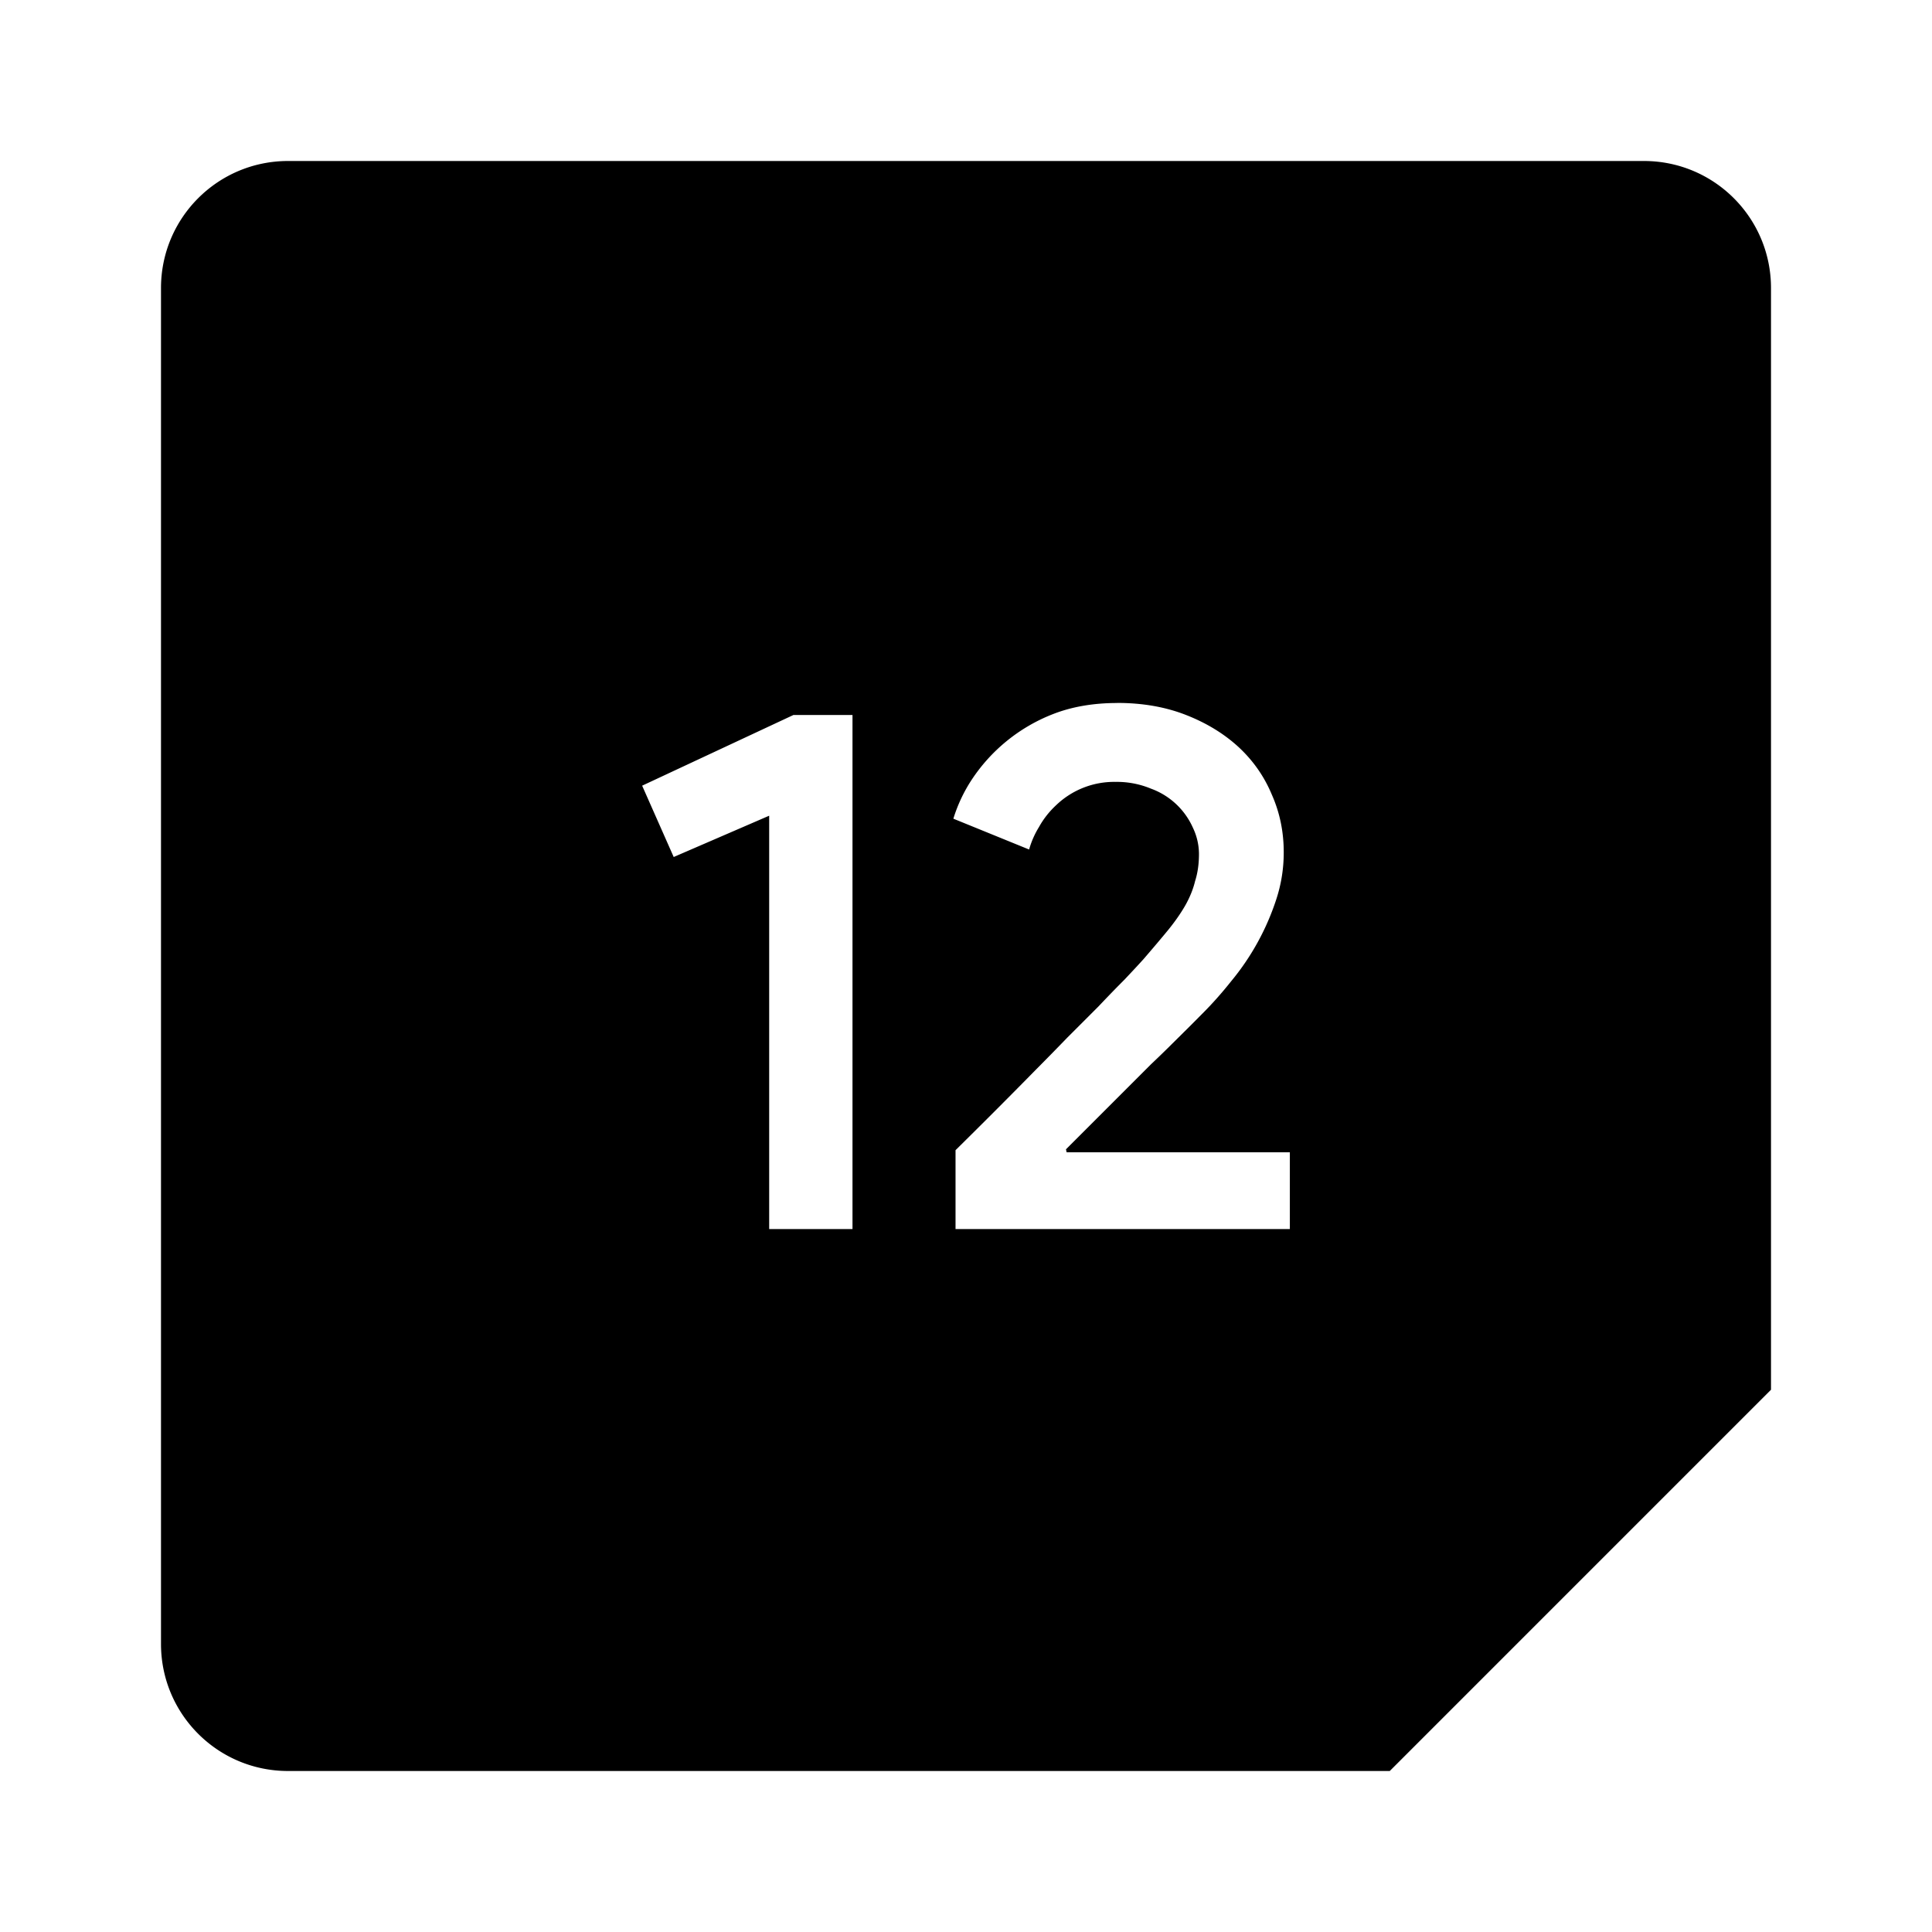 <svg xmlns="http://www.w3.org/2000/svg" width="24" height="24"><path d="M3.578 2C2.706 2 2 2.706 2 3.578v16.844C2 21.294 2.706 22 3.578 22h13.686L22 17.264V3.578C22 2.706 21.294 2 20.422 2zm10.299 6.732q.475 0 .857.15.383.15.655.401.27.252.41.588.149.336.148.719 0 .299-.092.58a3.1 3.1 0 0 1-.56 1.018q-.177.223-.365.41l-.139.14-.225.223q-.12.12-.27.262l-.298.298-.756.756.008.037h2.773v.954H11.87v-.98q.541-.534.998-1 .196-.197.393-.401l.383-.383q.177-.187.326-.336.15-.159.234-.252.177-.205.307-.363.13-.16.215-.309.084-.15.12-.299.048-.15.048-.336a.76.76 0 0 0-.075-.326.91.91 0 0 0-.521-.486 1.1 1.1 0 0 0-.44-.084 1.04 1.04 0 0 0-.738.289q-.13.121-.213.271a1.1 1.1 0 0 0-.123.28l-.941-.383a1.9 1.9 0 0 1 .222-.475 2.14 2.14 0 0 1 1.01-.822q.355-.14.803-.14zm-4.023.15h.736v6.386H9.555v-5.135l-1.186.513-.392-.886 1.877-.877z"/></svg>